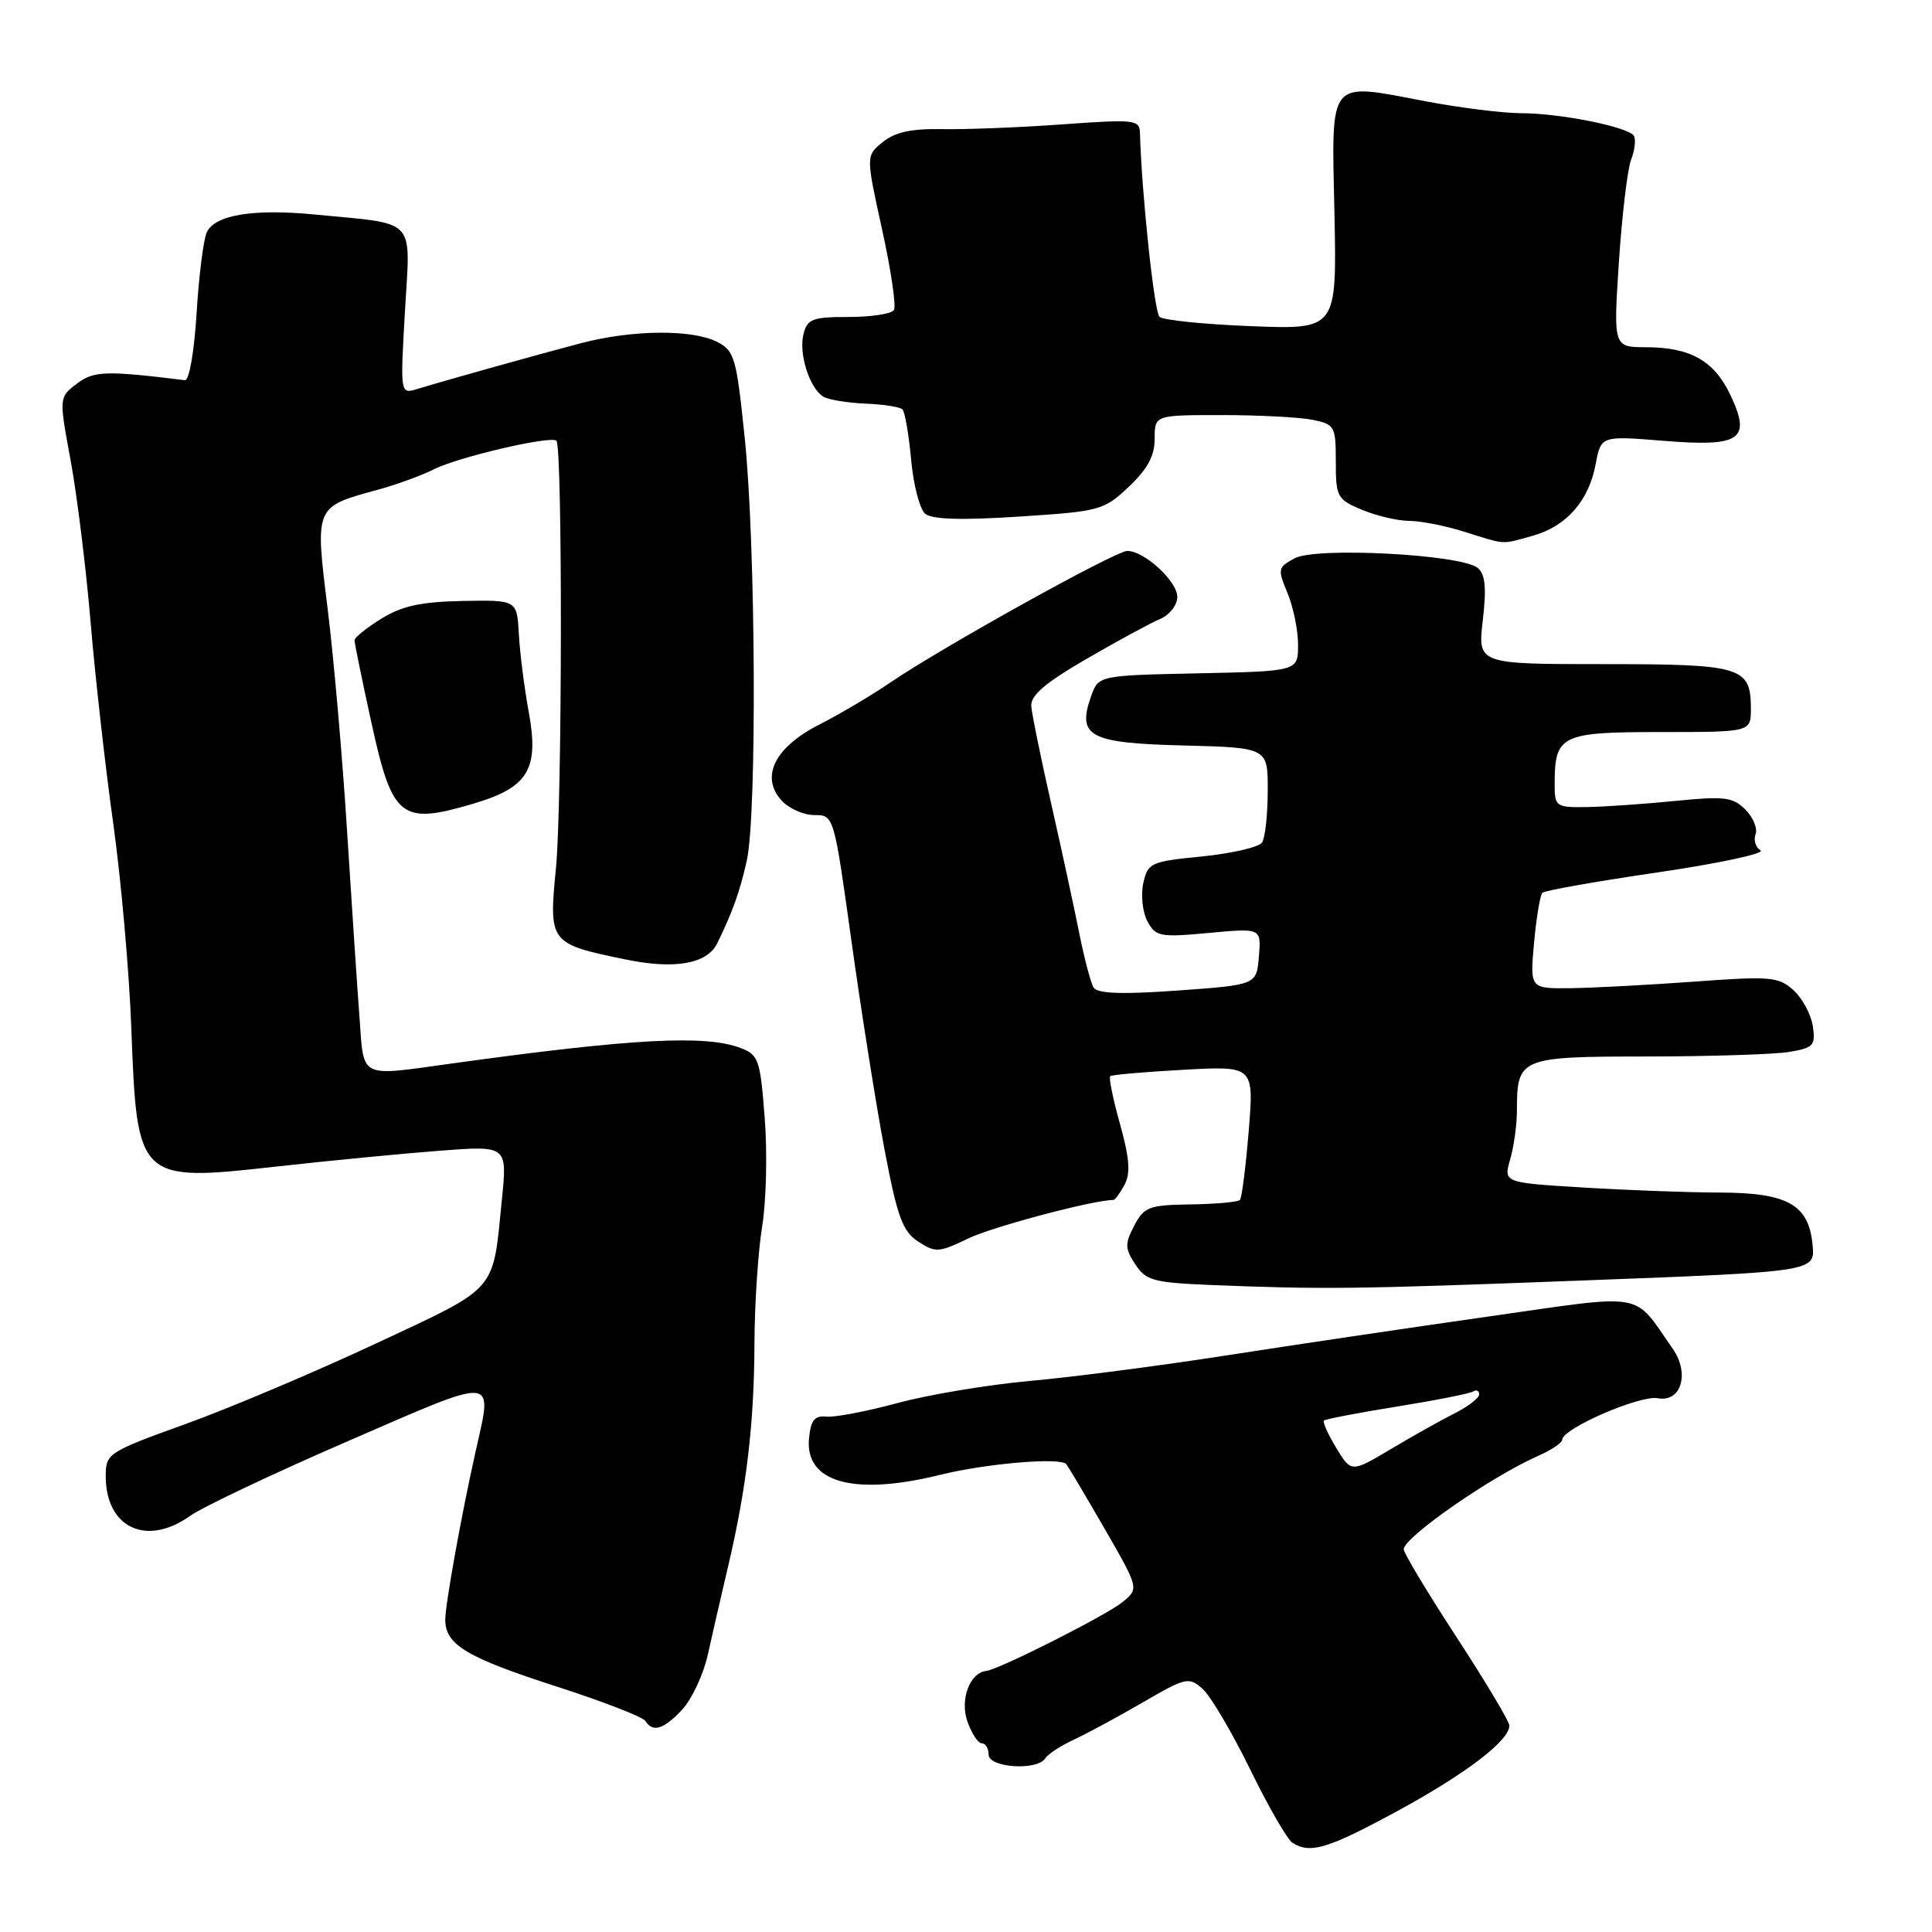 <?xml version="1.0" encoding="UTF-8" standalone="no"?>
<!DOCTYPE svg PUBLIC "-//W3C//DTD SVG 1.1//EN" "http://www.w3.org/Graphics/SVG/1.1/DTD/svg11.dtd" >
<svg xmlns="http://www.w3.org/2000/svg" xmlns:xlink="http://www.w3.org/1999/xlink" version="1.1" viewBox="0 0 256 256">
 <g >
 <path fill="currentColor"
d=" M 185.20 239.95 C 194.25 235.03 200.00 230.64 200.00 228.65 C 200.00 228.11 196.85 222.84 193.00 216.93 C 189.15 211.03 186.00 205.79 186.00 205.29 C 186.00 203.71 197.57 195.67 203.75 192.94 C 205.54 192.16 207.00 191.18 207.00 190.77 C 207.00 189.30 217.31 184.83 219.66 185.27 C 222.75 185.87 223.93 182.01 221.66 178.74 C 216.30 171.06 218.40 171.43 197.40 174.42 C 187.00 175.90 171.30 178.23 162.50 179.60 C 153.70 180.97 141.99 182.49 136.47 182.98 C 130.96 183.48 123.08 184.79 118.97 185.90 C 114.86 187.01 110.60 187.83 109.50 187.71 C 107.94 187.55 107.43 188.18 107.20 190.60 C 106.63 196.43 113.14 198.25 124.54 195.43 C 130.65 193.92 140.46 193.08 141.28 194.00 C 141.52 194.28 143.79 198.10 146.33 202.50 C 150.94 210.50 150.94 210.50 148.72 212.30 C 146.56 214.06 132.33 221.24 130.67 221.41 C 128.51 221.64 127.17 225.20 128.18 228.08 C 128.74 229.69 129.60 231.00 130.10 231.00 C 130.59 231.00 131.00 231.68 131.00 232.50 C 131.00 234.24 137.48 234.66 138.51 232.98 C 138.85 232.43 140.57 231.31 142.32 230.50 C 144.07 229.68 148.19 227.46 151.47 225.55 C 157.15 222.26 157.53 222.17 159.36 223.79 C 160.41 224.73 163.24 229.53 165.65 234.45 C 168.05 239.37 170.58 243.75 171.26 244.18 C 173.62 245.68 175.94 244.98 185.20 239.95 Z  M 90.42 226.50 C 91.69 225.12 93.21 221.86 93.79 219.25 C 94.37 216.64 95.58 211.35 96.49 207.50 C 98.93 197.11 99.93 188.62 99.97 178.00 C 99.99 172.78 100.45 165.80 100.99 162.51 C 101.53 159.21 101.69 152.76 101.33 148.17 C 100.74 140.40 100.52 139.77 98.12 138.86 C 93.47 137.09 83.78 137.61 60.00 140.90 C 47.41 142.64 48.25 143.06 47.63 134.75 C 47.33 130.76 46.59 119.62 45.98 110.00 C 45.38 100.38 44.22 87.16 43.41 80.63 C 41.73 67.05 41.68 67.18 50.00 64.91 C 52.48 64.24 55.85 63.01 57.50 62.18 C 60.74 60.55 73.02 57.69 73.73 58.40 C 74.55 59.22 74.50 106.50 73.67 115.00 C 72.70 124.94 72.79 125.05 82.87 127.13 C 89.40 128.48 93.69 127.73 95.03 125.00 C 97.07 120.85 98.05 118.10 98.96 114.00 C 100.31 107.86 100.14 72.11 98.68 58.03 C 97.58 47.35 97.33 46.47 95.00 45.29 C 91.68 43.62 83.79 43.69 77.00 45.47 C 71.44 46.93 59.37 50.30 55.27 51.55 C 53.03 52.22 53.03 52.22 53.66 41.22 C 54.38 28.66 55.41 29.76 41.77 28.43 C 33.60 27.63 28.46 28.47 27.40 30.78 C 26.96 31.72 26.35 36.55 26.05 41.50 C 25.74 46.60 25.07 50.45 24.50 50.38 C 13.97 49.08 12.41 49.14 10.16 50.86 C 7.81 52.65 7.81 52.65 9.37 61.07 C 10.22 65.71 11.41 75.35 12.01 82.50 C 12.61 89.65 13.95 101.58 14.99 109.00 C 16.03 116.42 17.12 128.68 17.40 136.23 C 18.16 156.51 18.27 156.62 36.68 154.57 C 43.73 153.78 53.49 152.84 58.36 152.47 C 67.22 151.80 67.22 151.80 66.50 158.99 C 65.26 171.38 66.13 170.38 49.82 178.02 C 41.78 181.78 30.44 186.58 24.61 188.68 C 14.34 192.39 14.02 192.59 14.01 195.53 C 13.98 202.42 19.38 205.00 25.19 200.86 C 26.84 199.69 36.25 195.23 46.10 190.96 C 66.13 182.26 65.29 182.20 63.04 192.24 C 61.15 200.67 59.00 212.59 59.00 214.62 C 59.00 217.93 61.79 219.61 73.71 223.46 C 79.88 225.45 85.20 227.51 85.52 228.04 C 86.50 229.61 87.96 229.15 90.42 226.50 Z  M 210.00 169.66 C 240.50 168.50 240.50 168.50 240.18 165.00 C 239.68 159.62 236.93 158.05 227.91 158.02 C 223.73 158.01 215.57 157.71 209.77 157.35 C 199.22 156.71 199.22 156.71 200.11 153.61 C 200.60 151.91 201.00 149.02 201.00 147.19 C 201.00 140.14 201.33 140.00 218.29 139.99 C 226.65 139.98 235.10 139.71 237.06 139.39 C 240.30 138.85 240.59 138.54 240.21 135.98 C 239.98 134.43 238.83 132.28 237.65 131.21 C 235.67 129.42 234.64 129.33 224.50 130.07 C 218.45 130.51 211.08 130.90 208.11 130.94 C 202.72 131.00 202.72 131.00 203.27 124.92 C 203.58 121.58 204.07 118.60 204.37 118.30 C 204.67 118.00 211.56 116.78 219.70 115.59 C 227.83 114.39 233.94 113.08 233.28 112.68 C 232.63 112.27 232.33 111.31 232.62 110.55 C 232.91 109.78 232.31 108.31 231.27 107.27 C 229.61 105.61 228.50 105.48 221.94 106.13 C 217.85 106.54 212.59 106.90 210.25 106.94 C 206.16 107.00 206.00 106.88 206.00 103.93 C 206.00 97.39 206.79 97.00 220.04 97.00 C 232.00 97.00 232.00 97.00 232.00 93.93 C 232.00 88.35 230.84 88.00 212.47 88.00 C 195.80 88.00 195.80 88.00 196.48 82.19 C 196.98 77.85 196.81 76.09 195.80 75.25 C 193.65 73.46 174.40 72.45 171.56 73.97 C 169.32 75.17 169.27 75.40 170.60 78.58 C 171.37 80.43 172.00 83.51 172.00 85.44 C 172.00 88.94 172.00 88.94 158.77 89.22 C 145.55 89.50 145.55 89.50 144.56 92.30 C 142.70 97.60 144.34 98.47 156.86 98.78 C 168.00 99.07 168.00 99.07 167.98 104.78 C 167.98 107.93 167.64 111.01 167.23 111.63 C 166.83 112.25 163.26 113.08 159.31 113.48 C 152.44 114.16 152.09 114.32 151.49 117.04 C 151.15 118.60 151.39 120.87 152.04 122.08 C 153.13 124.11 153.70 124.22 160.17 123.62 C 167.12 122.97 167.12 122.97 166.81 126.74 C 166.50 130.50 166.50 130.50 156.06 131.25 C 148.65 131.78 145.41 131.66 144.91 130.86 C 144.53 130.24 143.67 126.98 143.00 123.62 C 142.33 120.25 140.66 112.55 139.29 106.50 C 137.92 100.45 136.73 94.63 136.65 93.57 C 136.54 92.15 138.50 90.47 144.00 87.29 C 148.12 84.90 152.51 82.52 153.75 82.00 C 154.99 81.47 156.00 80.17 156.00 79.10 C 156.00 77.02 151.63 73.00 149.37 73.00 C 147.81 73.00 124.72 85.83 118.00 90.42 C 115.53 92.11 111.29 94.62 108.58 96.00 C 102.67 99.00 100.71 102.92 103.55 106.06 C 104.52 107.13 106.48 108.00 107.90 108.00 C 110.50 108.00 110.50 108.00 112.83 124.75 C 114.11 133.96 116.07 146.32 117.18 152.20 C 118.90 161.27 119.59 163.15 121.66 164.51 C 123.95 166.01 124.40 165.98 128.31 164.10 C 131.52 162.55 144.89 159.00 147.53 159.00 C 147.75 159.00 148.42 158.09 149.01 156.98 C 149.82 155.46 149.67 153.47 148.41 148.95 C 147.48 145.65 146.90 142.79 147.11 142.60 C 147.32 142.41 151.70 142.03 156.83 141.75 C 166.16 141.24 166.16 141.24 165.46 149.87 C 165.07 154.62 164.55 158.72 164.30 159.00 C 164.04 159.28 161.11 159.54 157.78 159.59 C 152.24 159.67 151.60 159.91 150.29 162.41 C 149.04 164.81 149.05 165.43 150.43 167.53 C 151.83 169.67 152.84 169.95 160.25 170.26 C 175.37 170.87 179.31 170.83 210.00 169.66 Z  M 62.82 106.46 C 70.02 104.32 71.45 101.92 70.06 94.33 C 69.47 91.12 68.88 86.47 68.75 84.00 C 68.50 79.50 68.50 79.50 61.31 79.63 C 55.81 79.74 53.28 80.28 50.56 81.96 C 48.60 83.17 46.99 84.46 46.98 84.83 C 46.97 85.20 47.97 90.09 49.20 95.69 C 52.00 108.49 53.10 109.35 62.82 106.46 Z  M 203.07 71.00 C 207.55 69.75 210.52 66.39 211.43 61.52 C 212.14 57.74 212.14 57.74 220.41 58.41 C 230.65 59.24 232.09 58.27 229.30 52.37 C 227.15 47.81 224.02 46.03 218.14 46.01 C 213.78 46.00 213.78 46.00 214.51 34.75 C 214.92 28.56 215.64 22.45 216.13 21.17 C 216.62 19.88 216.78 18.46 216.50 18.00 C 215.77 16.82 206.72 15.00 201.56 15.00 C 199.17 15.00 193.50 14.29 188.95 13.43 C 175.81 10.94 176.44 10.16 176.82 28.28 C 177.14 43.66 177.14 43.66 165.82 43.22 C 159.59 42.98 154.11 42.42 153.64 41.98 C 152.94 41.32 151.27 25.61 151.05 17.62 C 151.00 15.86 150.37 15.79 140.75 16.48 C 135.11 16.89 127.96 17.17 124.86 17.11 C 120.77 17.03 118.61 17.50 116.98 18.82 C 114.73 20.64 114.73 20.64 116.88 30.40 C 118.06 35.76 118.77 40.57 118.45 41.08 C 118.14 41.59 115.44 42.00 112.46 42.00 C 107.64 42.00 106.97 42.26 106.46 44.29 C 105.82 46.87 107.26 51.42 109.08 52.55 C 109.74 52.96 112.24 53.38 114.64 53.48 C 117.03 53.57 119.26 53.92 119.58 54.25 C 119.91 54.58 120.42 57.57 120.73 60.91 C 121.03 64.25 121.87 67.48 122.60 68.08 C 123.50 68.83 127.44 68.95 135.03 68.45 C 145.75 67.76 146.26 67.62 149.57 64.50 C 152.06 62.15 153.00 60.40 153.00 58.13 C 153.00 55.00 153.00 55.00 161.88 55.00 C 166.76 55.00 172.16 55.28 173.88 55.62 C 176.87 56.22 177.00 56.46 177.00 61.18 C 177.00 65.85 177.18 66.18 180.47 67.55 C 182.38 68.35 185.19 69.01 186.72 69.02 C 188.25 69.02 191.53 69.67 194.00 70.45 C 199.60 72.21 198.85 72.17 203.07 71.00 Z  M 177.06 191.86 C 175.97 190.06 175.24 188.43 175.43 188.23 C 175.63 188.04 179.97 187.20 185.08 186.38 C 190.19 185.56 194.74 184.66 195.19 184.38 C 195.63 184.11 196.00 184.28 196.00 184.76 C 196.00 185.24 194.54 186.37 192.75 187.27 C 190.96 188.17 187.15 190.31 184.28 192.02 C 179.05 195.13 179.05 195.13 177.06 191.86 Z "/>
</g>
</svg>